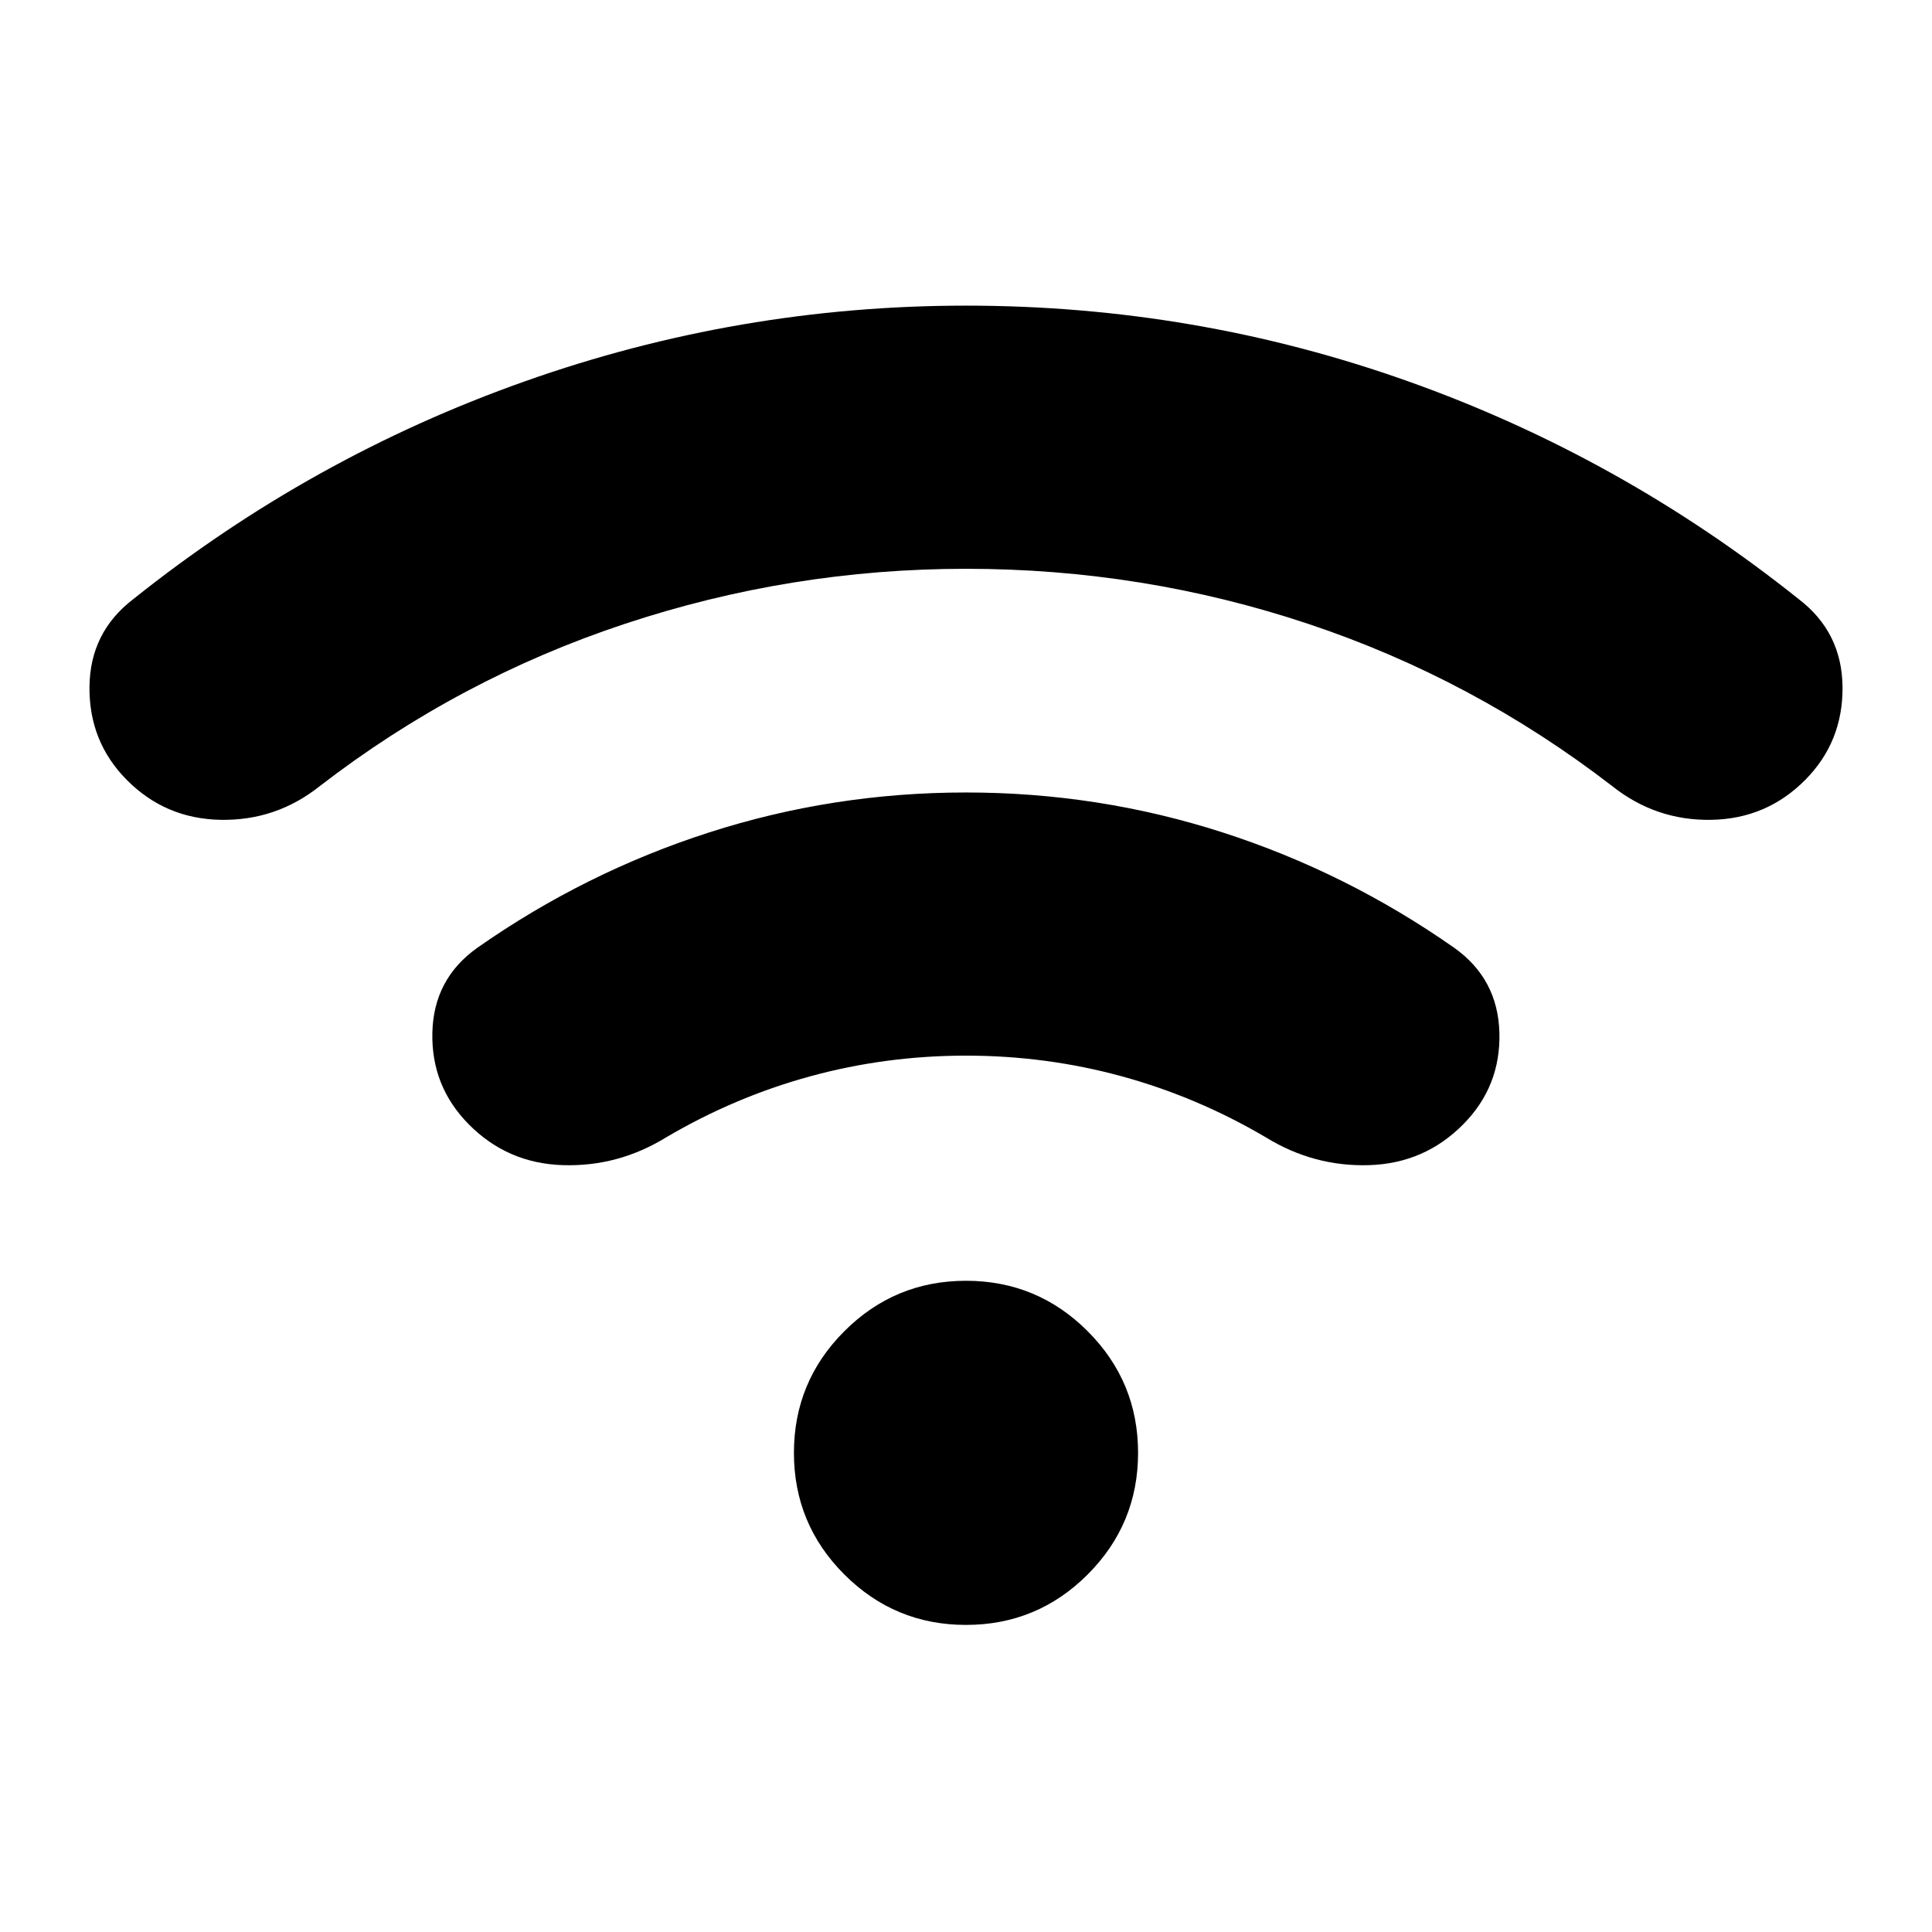 <svg xmlns="http://www.w3.org/2000/svg" height="24" viewBox="0 -960 960 960" width="24"><path d="M480-677.37q-87.04 0-169.59 27.38-82.54 27.38-151.58 80.66-21.68 17.2-49.21 16.7t-46.73-19.94q-18.67-18.91-18.43-46.06.24-27.15 21.67-43.59 88.48-70.71 194.7-108.31 106.21-37.6 219.17-37.6 113.96 0 219.67 37.6 105.72 37.6 194.2 108.31 21.43 16.44 21.67 43.59.24 27.15-18.43 46.06-19.2 19.44-46.73 19.94-27.53.5-49.21-16.7-69.04-53.28-151.08-80.66-82.05-27.38-170.09-27.38Zm0 241.91q-39.8 0-77.35 10.26-37.54 10.27-71.58 30.31-23.92 14.72-51.45 13.84-27.53-.88-46.73-20.32-18.67-18.91-18.05-45.56.62-26.66 22.29-42.09 53.48-37.48 115.2-57.34 61.71-19.86 127.67-19.86 65.96 0 127.55 19.86 61.6 19.86 115.08 57.34 21.67 15.43 22.41 42.09.74 26.65-17.93 45.56-19.2 19.44-46.73 20.32-27.53.88-51.45-13.84-34.04-20.04-71.58-30.31-37.55-10.26-77.35-10.26Zm0 282.87q-35.39 0-60.45-25.05-25.05-25.06-25.05-60.45t25.05-60.44q25.06-25.06 60.45-25.06t60.45 25.06q25.05 25.05 25.05 60.44t-25.05 60.45q-25.06 25.05-60.45 25.05Z"/></svg>